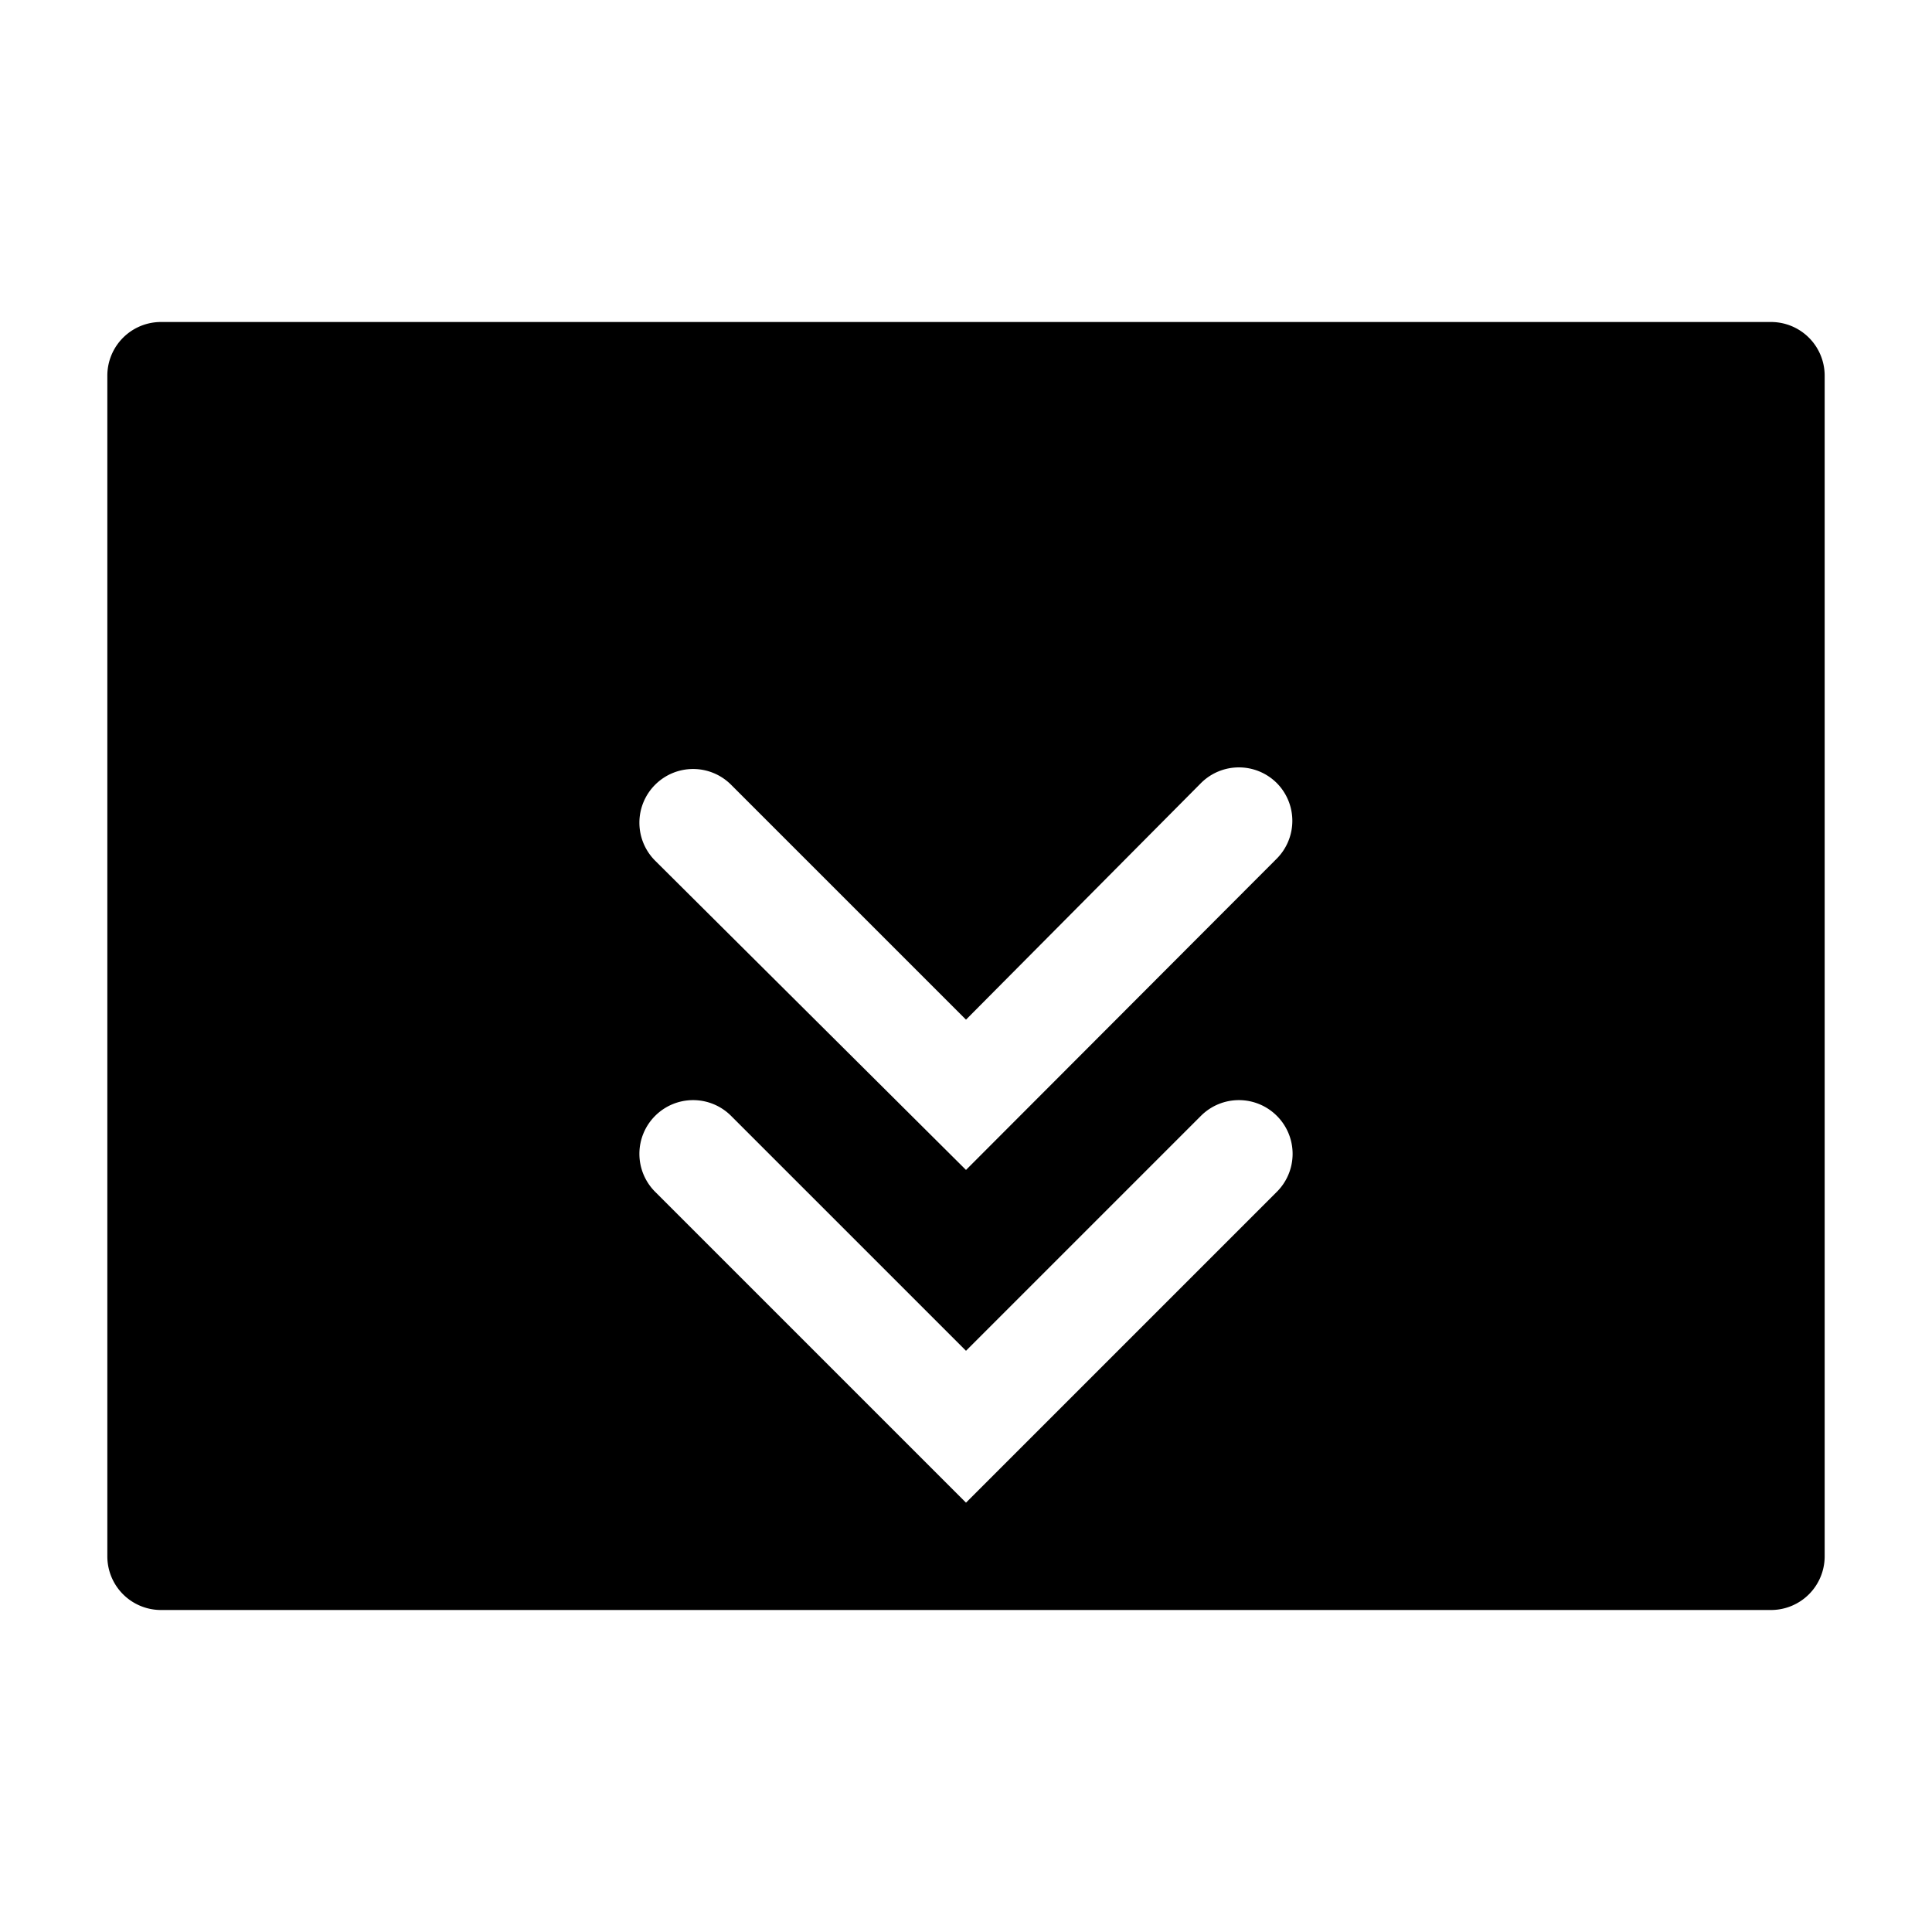 <svg xmlns="http://www.w3.org/2000/svg" viewBox="0 0 36 36"><path d="M33 30H3a1 1 0 01-1-1V7a1 1 0 011-1h30a1 1 0 011 1v22a1 1 0 01-1 1zm-9.21-15.41a1 1 0 00-1.41 0L18 19l-4.38-4.38a1 1 0 00-1.41 0 1 1 0 000 1.42L18 21.8l5.79-5.8a1 1 0 000-1.41zm0 6.2a1 1 0 00-1.41 0L18 25.17l-4.38-4.38a1 1 0 00-1.41 0 1 1 0 000 1.42L18 28l5.79-5.79a1 1 0 000-1.42z"/><path d="M0 36h36V0H0z" fill="none"/></svg>